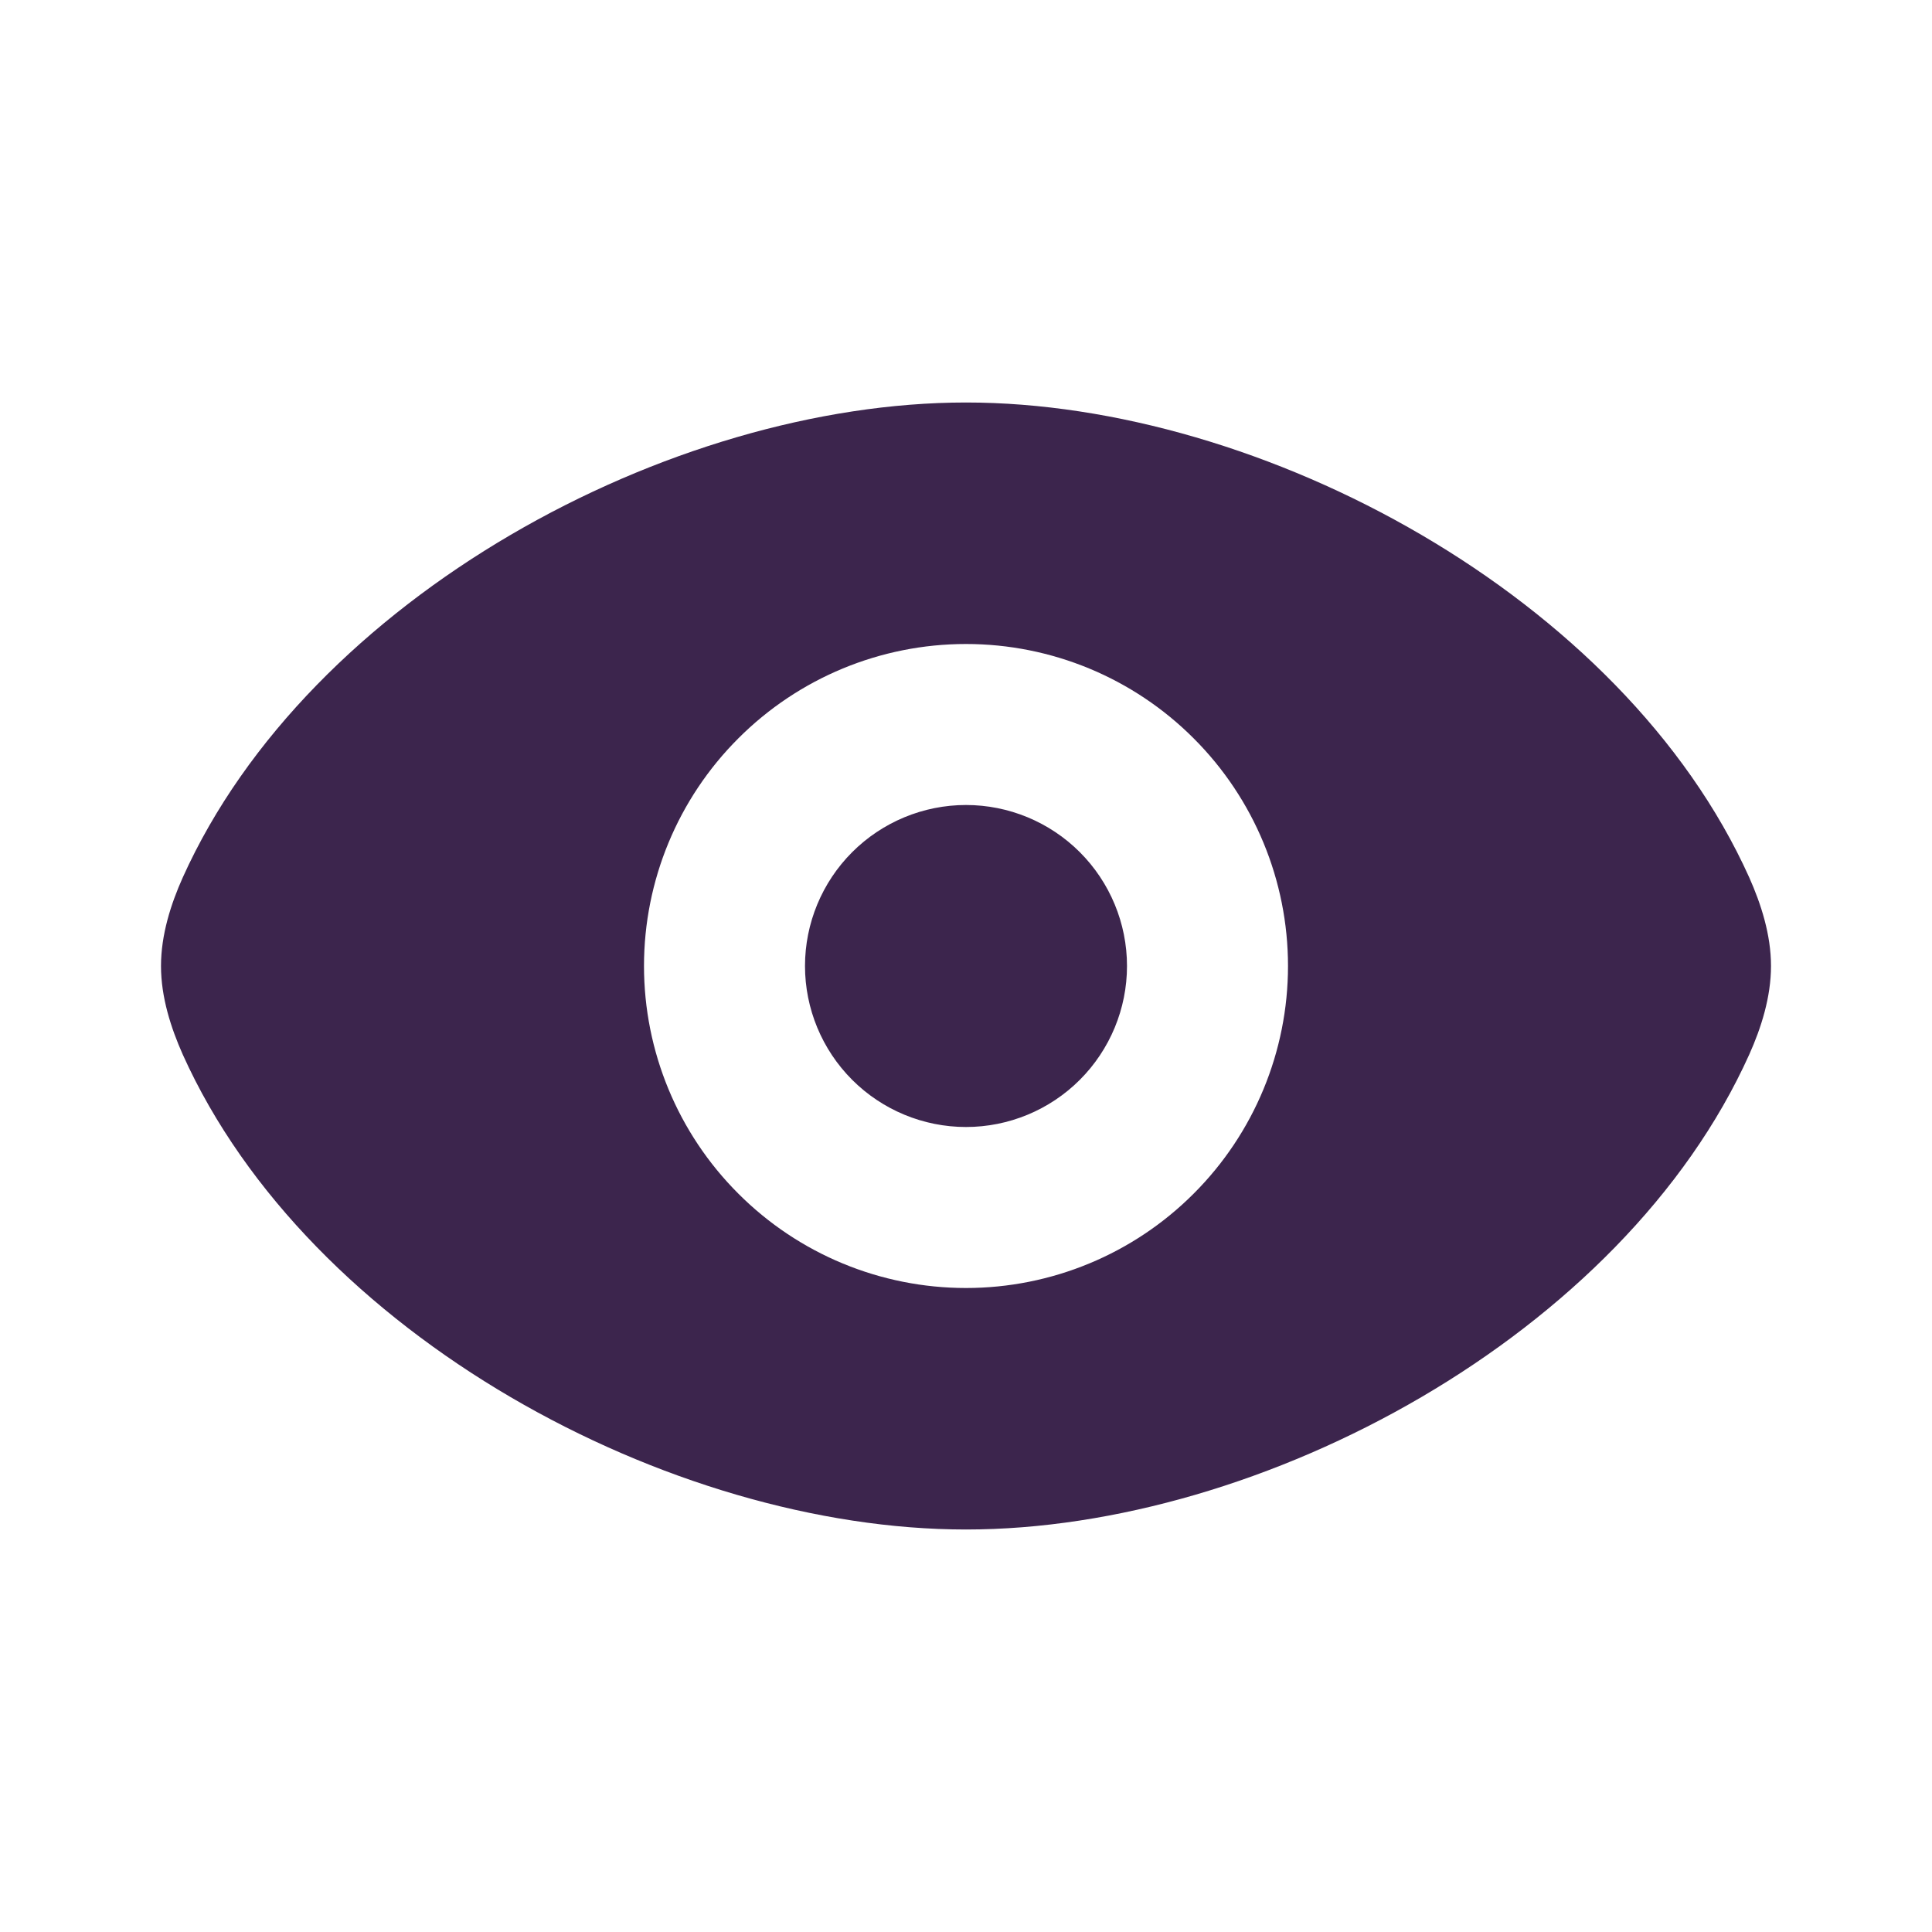 <svg width="24" height="24" viewBox="0 0 24 24" fill="none" xmlns="http://www.w3.org/2000/svg">
<path d="M12 5C15.679 5 20.162 7.417 21.73 10.901C21.876 11.229 22 11.611 22 12C22 12.388 21.877 12.771 21.73 13.099C20.161 16.583 15.678 19 12 19C8.322 19 3.838 16.583 2.27 13.099C2.124 12.77 2 12.389 2 12C2 11.612 2.123 11.229 2.27 10.901C3.839 7.417 8.322 5 12 5ZM12 8C10.939 8 9.922 8.421 9.172 9.172C8.421 9.922 8 10.939 8 12C8 13.061 8.421 14.078 9.172 14.828C9.922 15.579 10.939 16 12 16C13.061 16 14.078 15.579 14.828 14.828C15.579 14.078 16 13.061 16 12C16 10.939 15.579 9.922 14.828 9.172C14.078 8.421 13.061 8 12 8ZM12 10C12.53 10 13.039 10.211 13.414 10.586C13.789 10.961 14 11.47 14 12C14 12.53 13.789 13.039 13.414 13.414C13.039 13.789 12.53 14 12 14C11.47 14 10.961 13.789 10.586 13.414C10.211 13.039 10 12.53 10 12C10 11.47 10.211 10.961 10.586 10.586C10.961 10.211 11.47 10 12 10Z" fill="#3C254D"/>
</svg>
